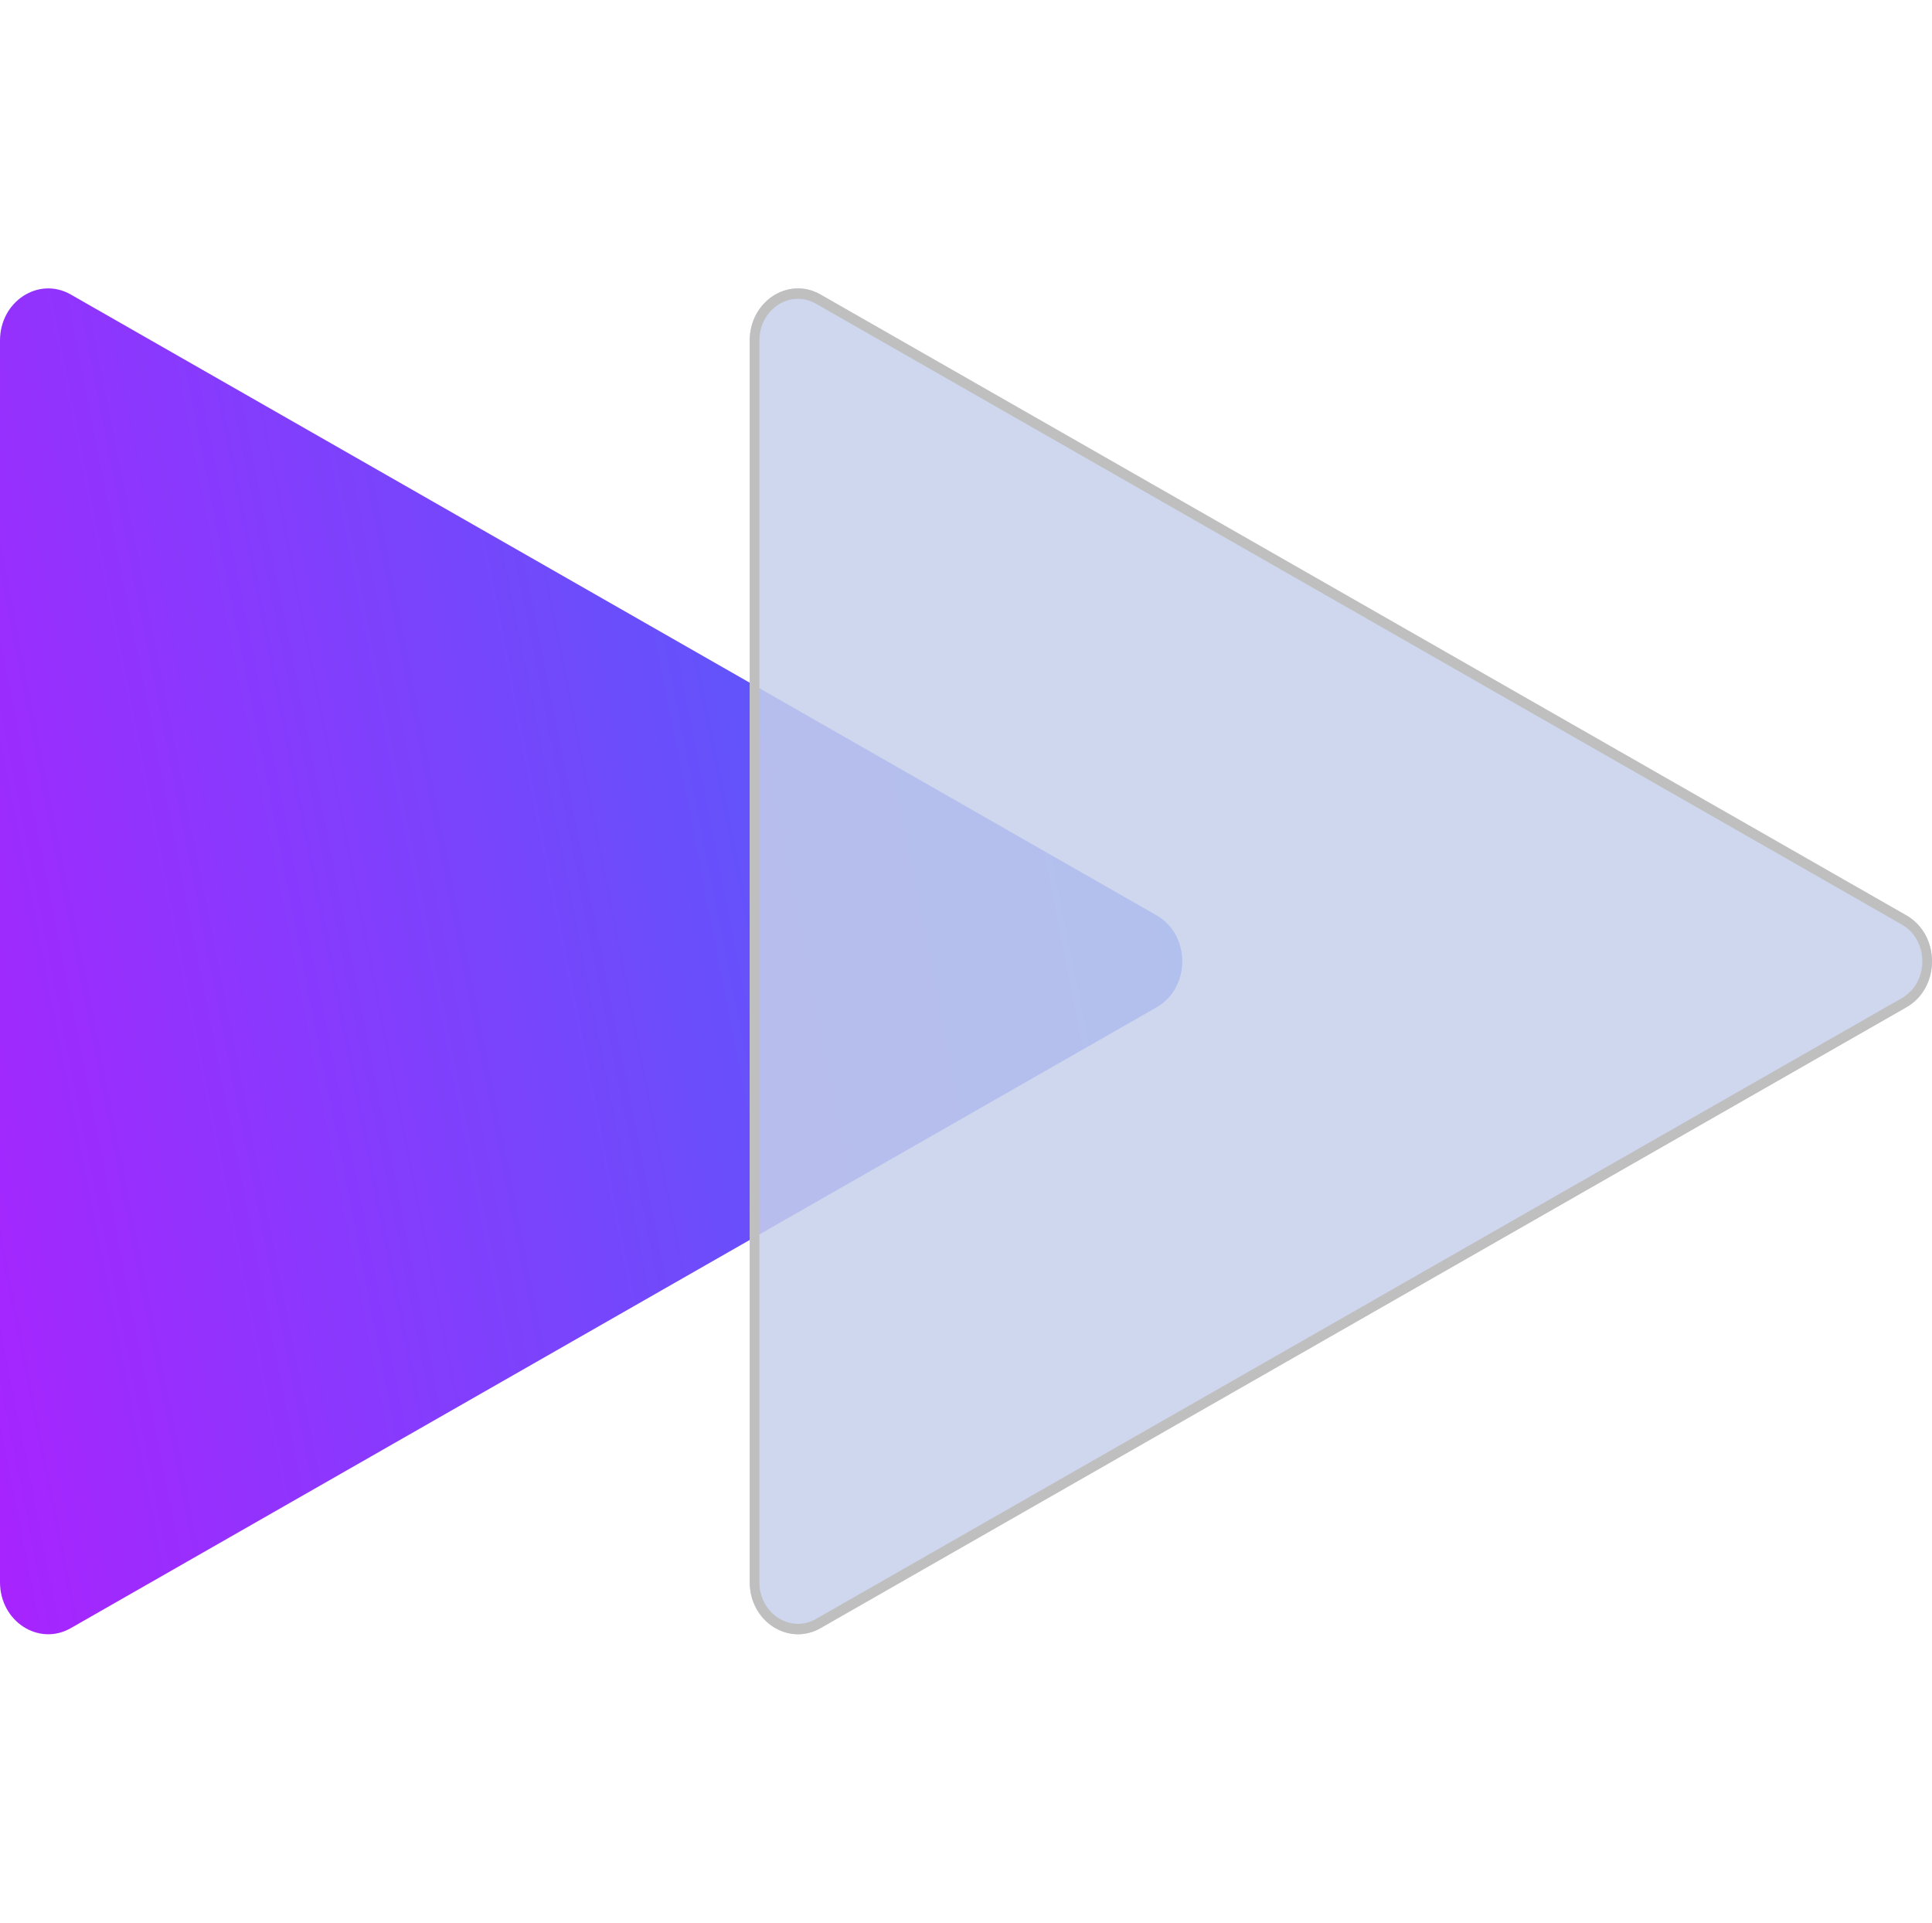 <svg width="201" height="200" viewBox="0 0 201 200" fill="none" xmlns="http://www.w3.org/2000/svg">
<path d="M120.333 95.219C123.889 97.252 123.889 102.748 120.333 104.781L7.367 169.362C4.026 171.273 -7.62939e-06 168.66 -7.62939e-06 164.581V35.419C-7.62939e-06 31.34 4.026 28.727 7.367 30.638L120.333 95.219Z" fill="url(#paint0_linear)"/>
<g filter="url(#filter0_b)">
<path d="M198.333 95.219C201.889 97.252 201.889 102.748 198.333 104.781L85.367 169.362C82.026 171.273 78 168.66 78 164.581V35.419C78 31.34 82.026 28.727 85.367 30.638L198.333 95.219Z" fill="#C6D0EB" fill-opacity="0.85"/>
</g>
<g filter="url(#filter1_b)">
<path fill-rule="evenodd" clip-rule="evenodd" d="M84.897 168.406L197.863 103.825C200.708 102.198 200.708 97.802 197.863 96.175L84.897 31.594C82.224 30.066 79.004 32.155 79.004 35.419V164.581C79.004 167.845 82.224 169.934 84.897 168.406ZM198.333 104.781C201.889 102.748 201.889 97.252 198.333 95.219L85.367 30.638C82.026 28.727 78 31.34 78 35.419V164.581C78 168.66 82.026 171.273 85.367 169.362L198.333 104.781Z" fill="#BFBFBF"/>
</g>
<defs>
<filter id="filter0_b" x="75" y="27" width="129" height="146" filterUnits="userSpaceOnUse" color-interpolation-filters="sRGB">
<feFlood flood-opacity="0" result="BackgroundImageFix"/>
<feGaussianBlur in="BackgroundImage" stdDeviation="1.5"/>
<feComposite in2="SourceAlpha" operator="in" result="effect1_backgroundBlur"/>
<feBlend mode="normal" in="SourceGraphic" in2="effect1_backgroundBlur" result="shape"/>
</filter>
<filter id="filter1_b" x="75" y="27" width="129" height="146" filterUnits="userSpaceOnUse" color-interpolation-filters="sRGB">
<feFlood flood-opacity="0" result="BackgroundImageFix"/>
<feGaussianBlur in="BackgroundImage" stdDeviation="1.5"/>
<feComposite in2="SourceAlpha" operator="in" result="effect1_backgroundBlur"/>
<feBlend mode="normal" in="SourceGraphic" in2="effect1_backgroundBlur" result="shape"/>
</filter>
<linearGradient id="paint0_linear" x1="144" y1="100" x2="-18.191" y2="131.988" gradientUnits="userSpaceOnUse">
<stop stop-color="#3672F8"/>
<stop offset="1" stop-color="#B01EFF"/>
</linearGradient>
</defs>
</svg>
